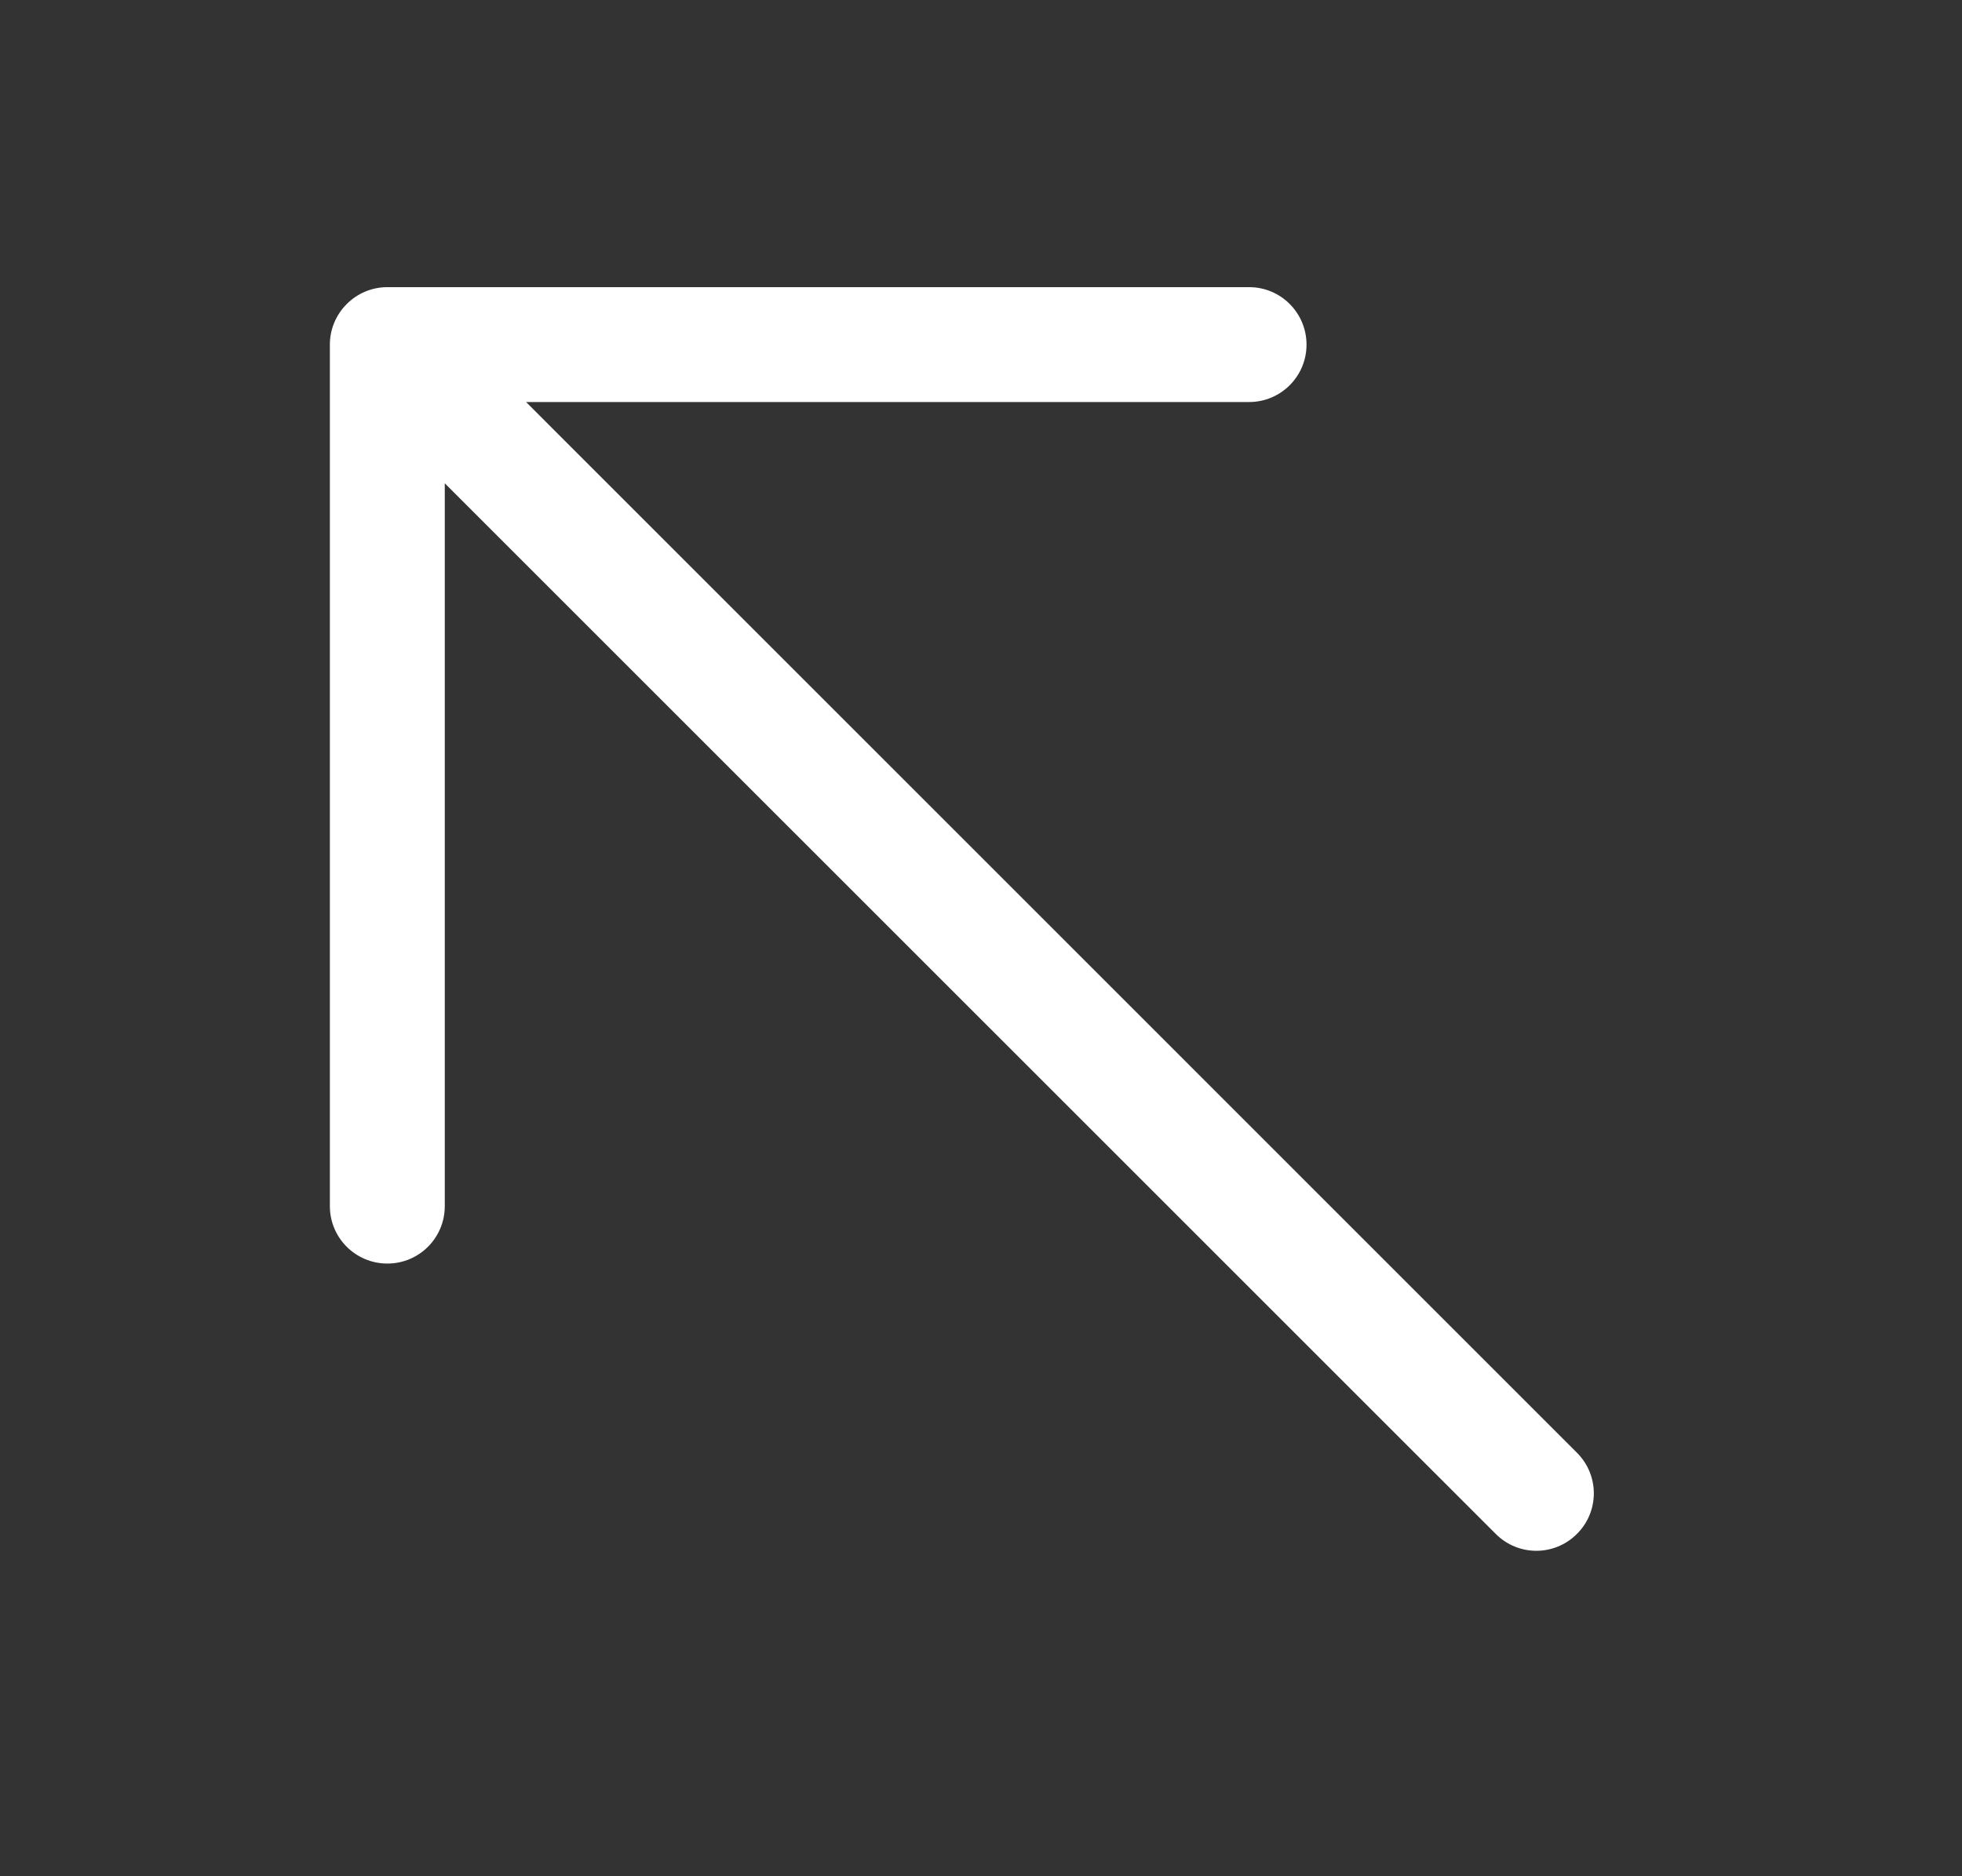 <svg width="23" height="22" viewBox="0 0 23 22" fill="none" xmlns="http://www.w3.org/2000/svg">
<rect x="0" y="0" width="23" height="22" fill="#333333" stroke="none"/>
<path fill-rule="evenodd" clip-rule="evenodd" d="M5.214 5.667L5.214 14.143C5.214 14.515 4.913 14.816 4.541 14.816C4.169 14.816 3.867 14.515 3.867 14.143L3.867 4.041C3.867 3.862 3.938 3.691 4.065 3.565C4.191 3.438 4.362 3.367 4.541 3.367L14.643 3.367C15.015 3.367 15.316 3.669 15.316 4.041C15.316 4.413 15.015 4.714 14.643 4.714L6.167 4.714L18.486 17.034C18.75 17.297 18.75 17.724 18.486 17.986C18.223 18.25 17.797 18.25 17.534 17.986L5.214 5.667Z" fill="white"/>
</svg>
